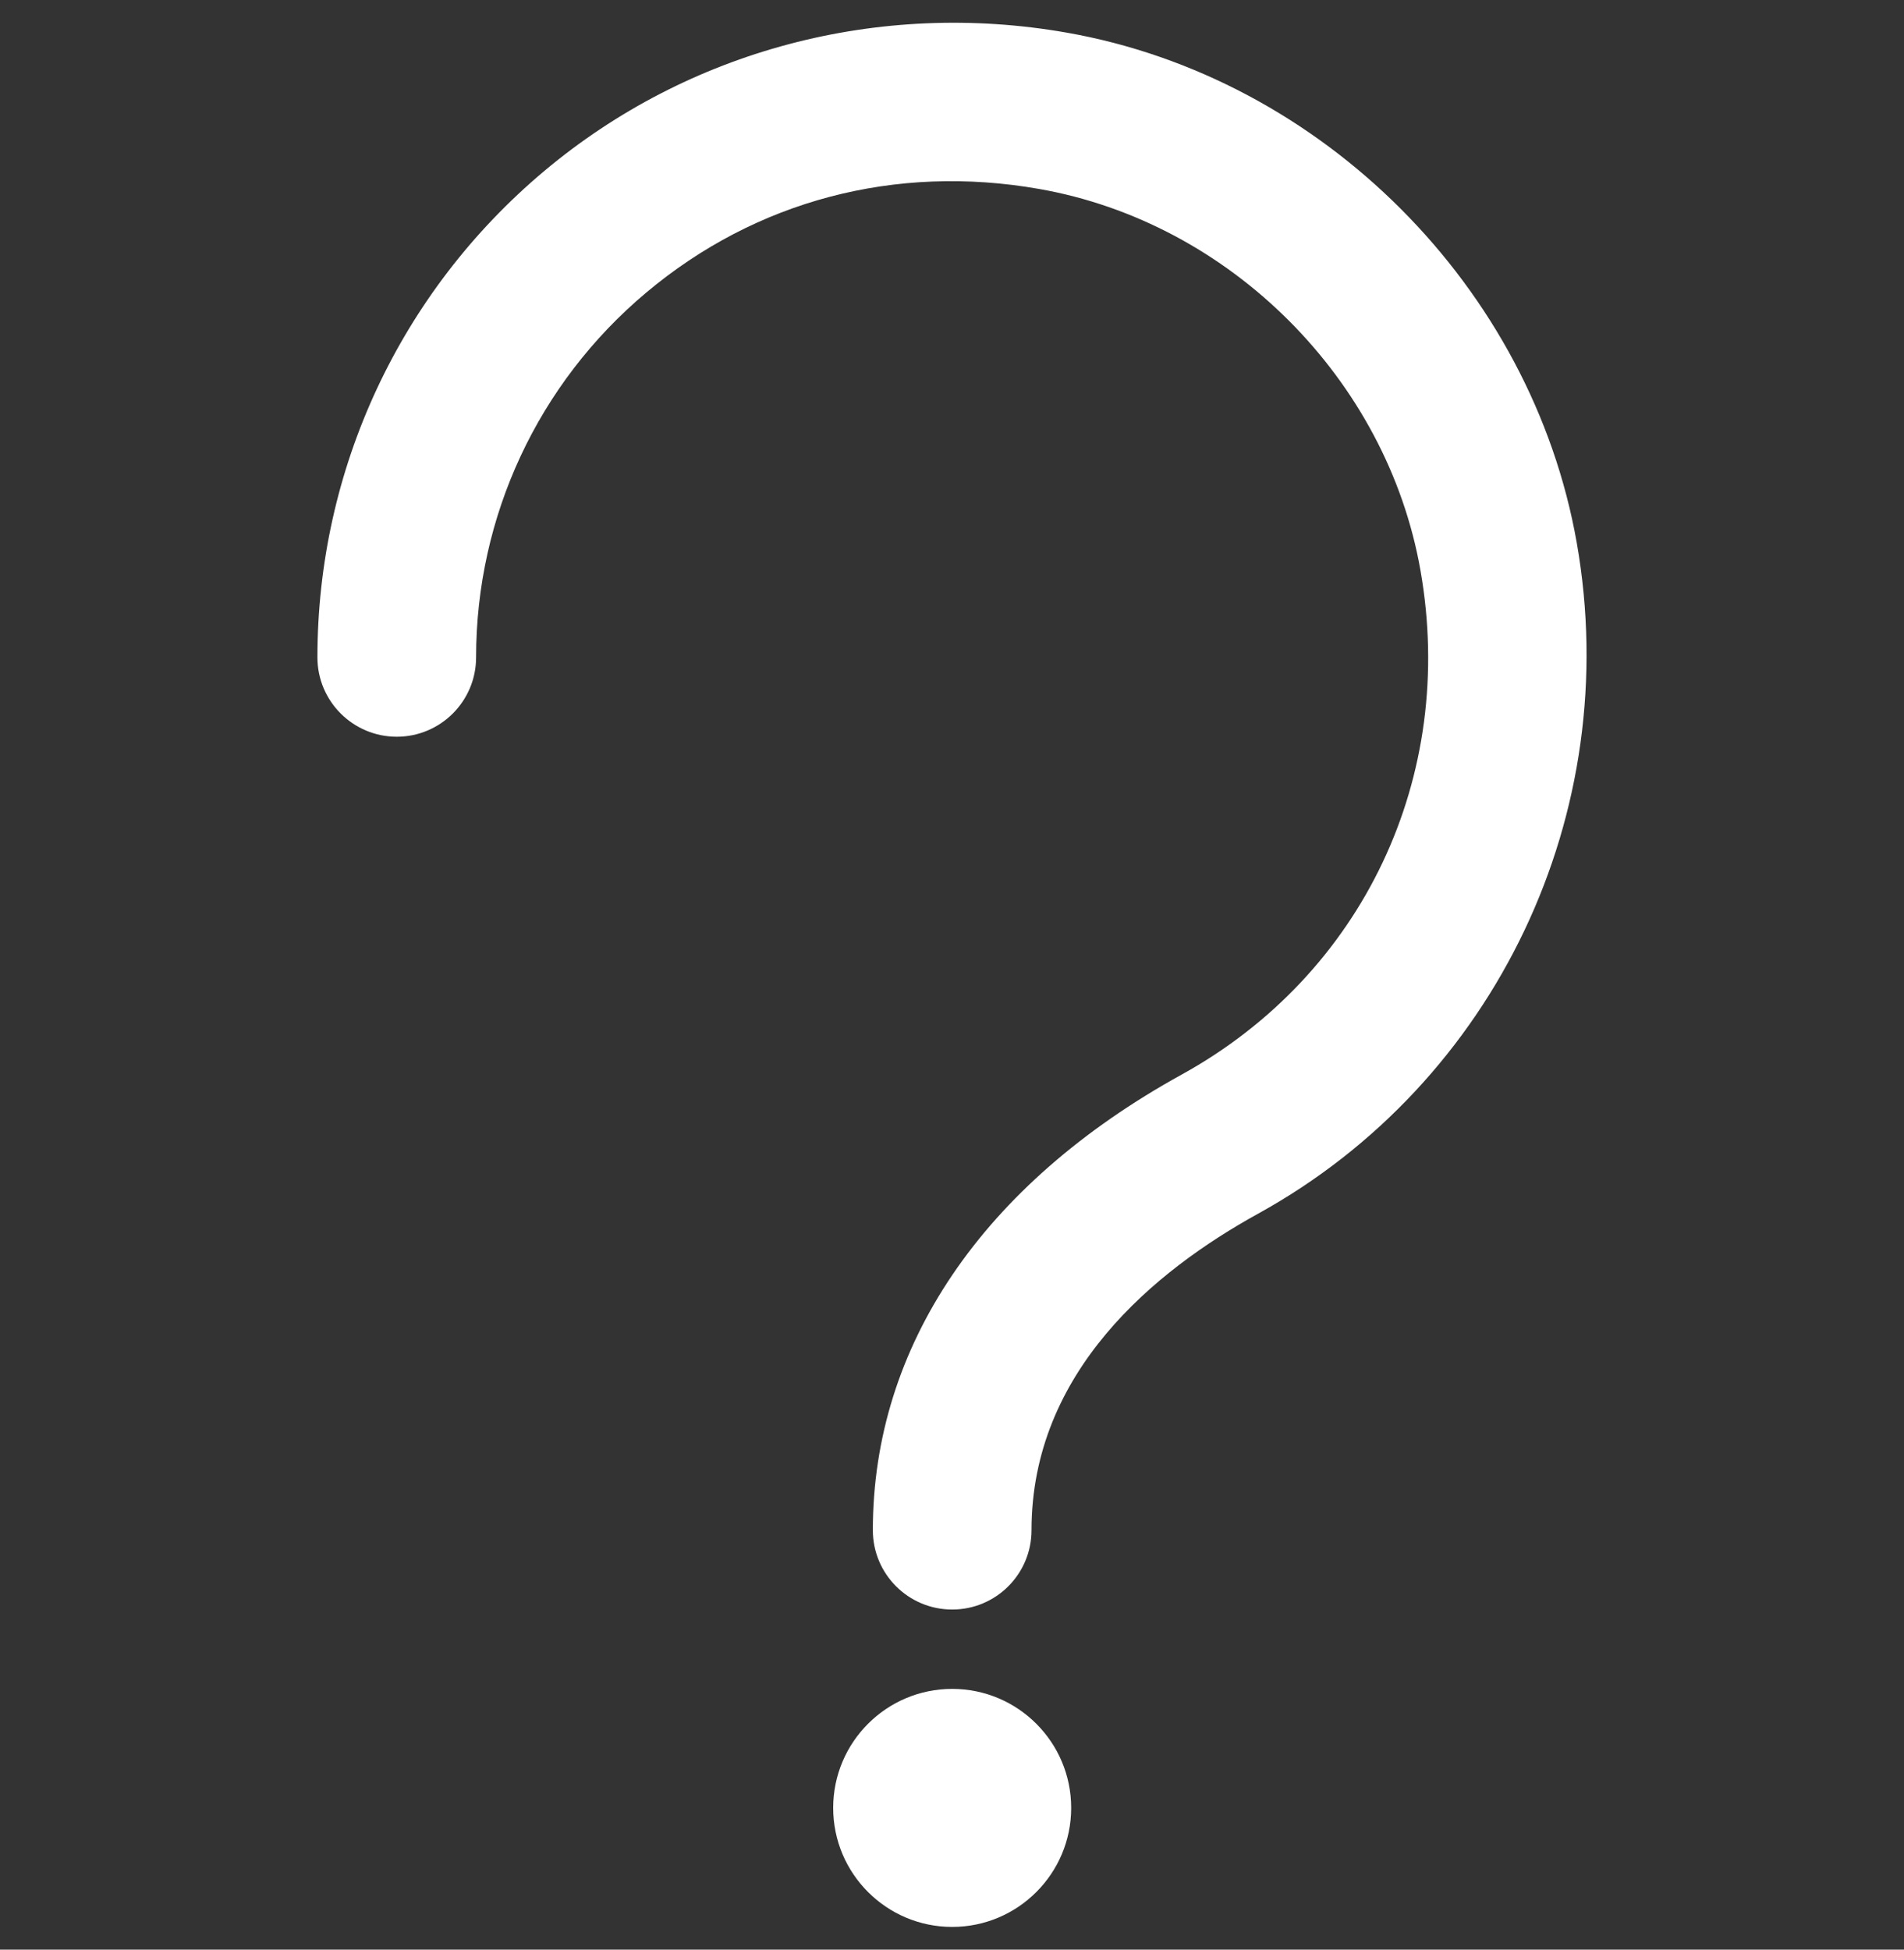 <svg width="42" height="43" viewBox="0 0 42 43" fill="none" xmlns="http://www.w3.org/2000/svg">
<rect x="0" y="0" width="42" height="43" fill="#333333" stroke="none"/>
<g clip-path="url(#clip0_550_958)">
<path d="M21.004 35.499C20.038 35.499 19.254 34.717 19.254 33.749C19.254 29.692 21.672 26.124 26.063 23.702C30.065 21.497 32.134 17.131 31.334 12.581C30.594 8.367 27.136 4.907 22.92 4.167C19.749 3.61 16.672 4.424 14.254 6.454C11.869 8.456 10.502 11.389 10.502 14.499C10.502 15.465 9.718 16.249 8.752 16.249C7.786 16.249 7.002 15.465 7.002 14.499C7.002 10.351 8.825 6.442 12.004 3.773C15.181 1.106 19.383 -0.007 23.526 0.719C29.164 1.708 33.791 6.337 34.782 11.975C35.828 17.929 33.002 23.872 27.753 26.768C25.473 28.024 22.754 30.256 22.754 33.749C22.754 34.717 21.97 35.499 21.004 35.499ZM18.379 39.874C18.379 41.323 19.555 42.499 21.004 42.499C22.453 42.499 23.629 41.323 23.629 39.874C23.629 38.425 22.453 37.249 21.004 37.249C19.555 37.249 18.379 38.425 18.379 39.874Z" fill="white"/>
</g>
<defs>
<clipPath id="clip0_550_958">
<rect width="41.995" height="41.997" fill="white" transform="translate(0.002 0.502)"/>
</clipPath>
</defs>
</svg>
